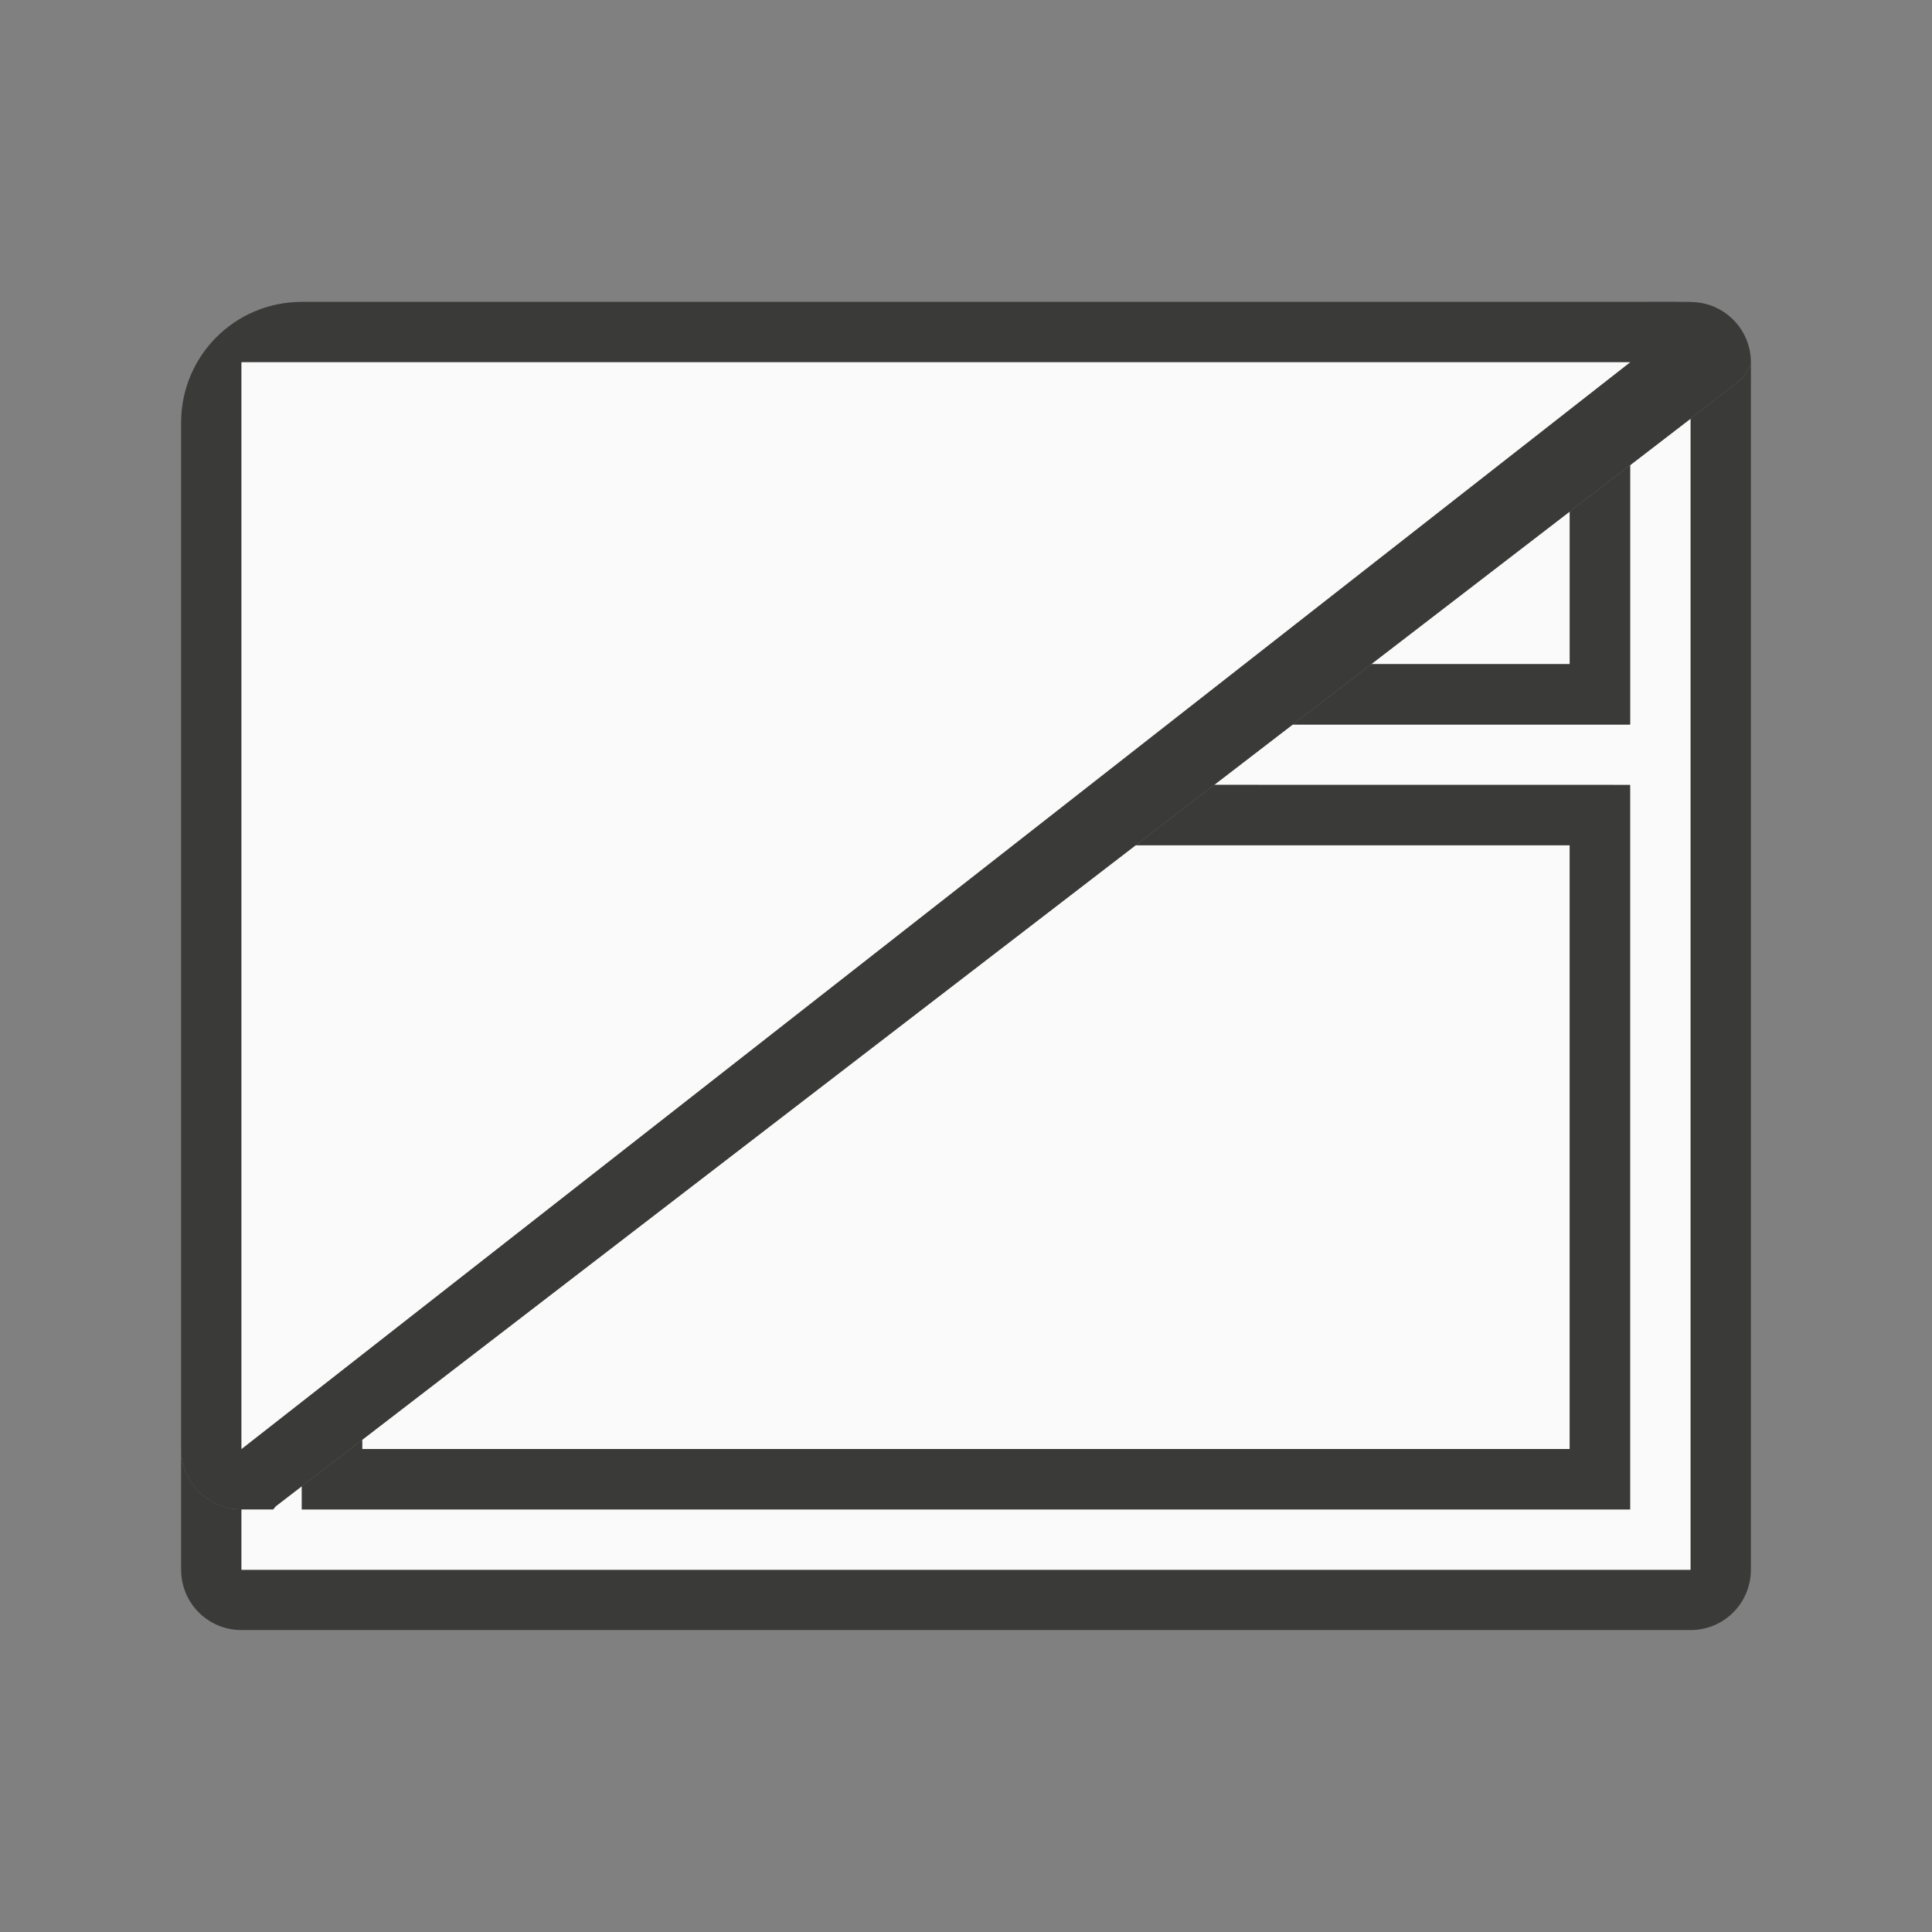 <svg viewBox="0 0 32 32" xmlns="http://www.w3.org/2000/svg"><rect x="0" y="0" width="32" height="32" fill="#808080" stroke="none"/><path d="m27 5c.371 0 .704-.004 1.008.002-.003-0-.005-.002-.008-.002zm1.008.002c.137.001.268.029.387.08-.119-.051-.249-.079-.387-.08zm.387.08c.119.051.225.125.314.215-.09-.091-.195-.164-.314-.215zm.314.215c.09.09.163.197.213.316-.05-.12-.123-.226-.213-.316zm.291.738c-.046.078-.077.144-.141.234l-.859.666v19.064h-24v-1c-.552-0-1-.448-1-1v2c0 .554.446 1 1 1h24c.554 0 1-.446 1-1z" fill="#3a3a38"/><path d="m28 6.936-.002.002-.998.768v4.295h-5.588l-1.301 1h6.889v12h-22v-.385l-.434.334c-.016.022-.026.029-.041.051h-.525v1h24zm-2 1.537-3.287 2.527h3.287zm-7.189 5.527-12.811 9.848v.152h20v-10z" fill="#fafafa"/><path d="m27 7.705-1 .768v2.527h-3.287l-1.301 1h5.588zm-6.889 5.295-1.301 1h7.189v10h-20v-.152l-1 .768v.385h22v-12z" fill="#3a3a38"/><path d="m5 5c-1.108 0-2 .892-2 2v1 15 1c0.0.552.448 1 1 1h.525c.015-.021.025-.029.041-.051l23.432-18.012.861-.668c.064-.09.095-.157.141-.234v-.035c-0-.549-.444-.993-.992-.998-.304-.006-.636-.002-1.008-.002zm-1 1h23l-23 18v-.438z" fill="#3a3a38"/><path d="m4 6h23l-23 18v-.438z" fill="#fafafa"/></svg>